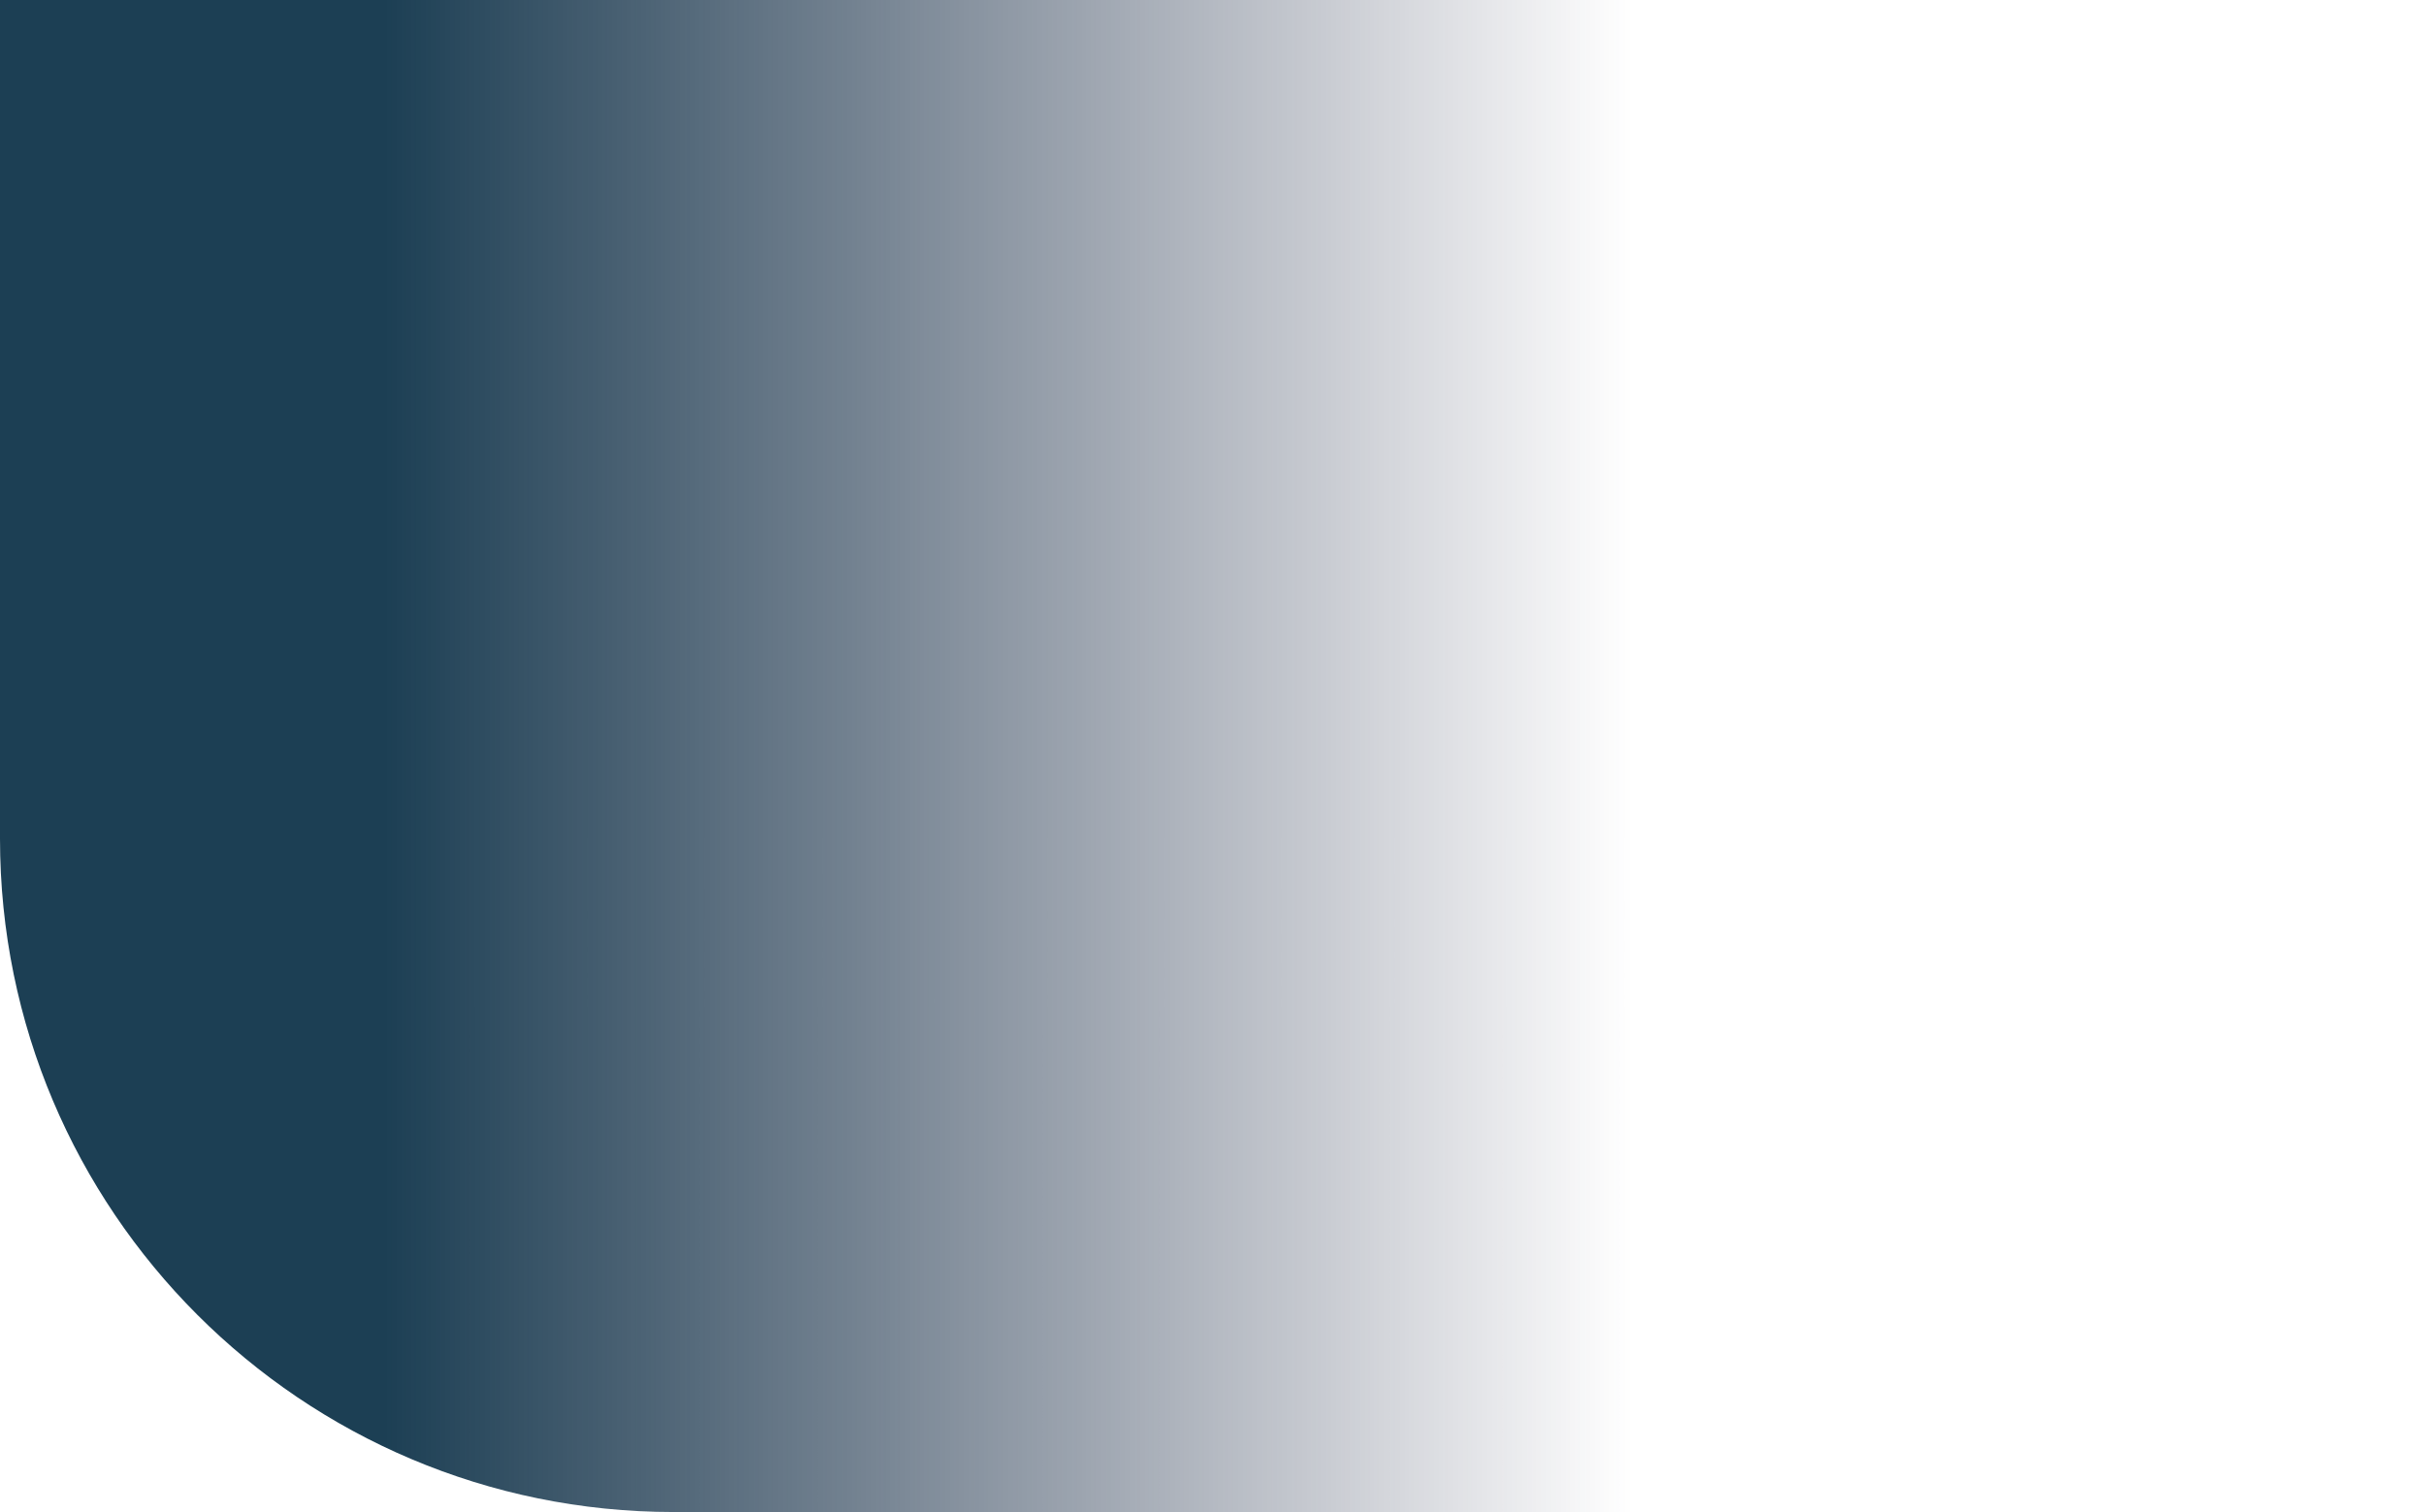 <svg width="1440" height="898" viewBox="0 0 1440 898" fill="none" xmlns="http://www.w3.org/2000/svg">
<path d="M0 0H1440V898H400C179.086 898 0 718.914 0 498V0Z" fill="url(#paint0_linear_1_3)"/>
<defs>
<linearGradient id="paint0_linear_1_3" x1="13.5" y1="448.508" x2="1454.5" y2="448.508" gradientUnits="userSpaceOnUse">
<stop offset="0.149" stop-color="#1C3F54"/>
<stop offset="0.663" stop-color="#232844" stop-opacity="0"/>
</linearGradient>
</defs>
</svg>
